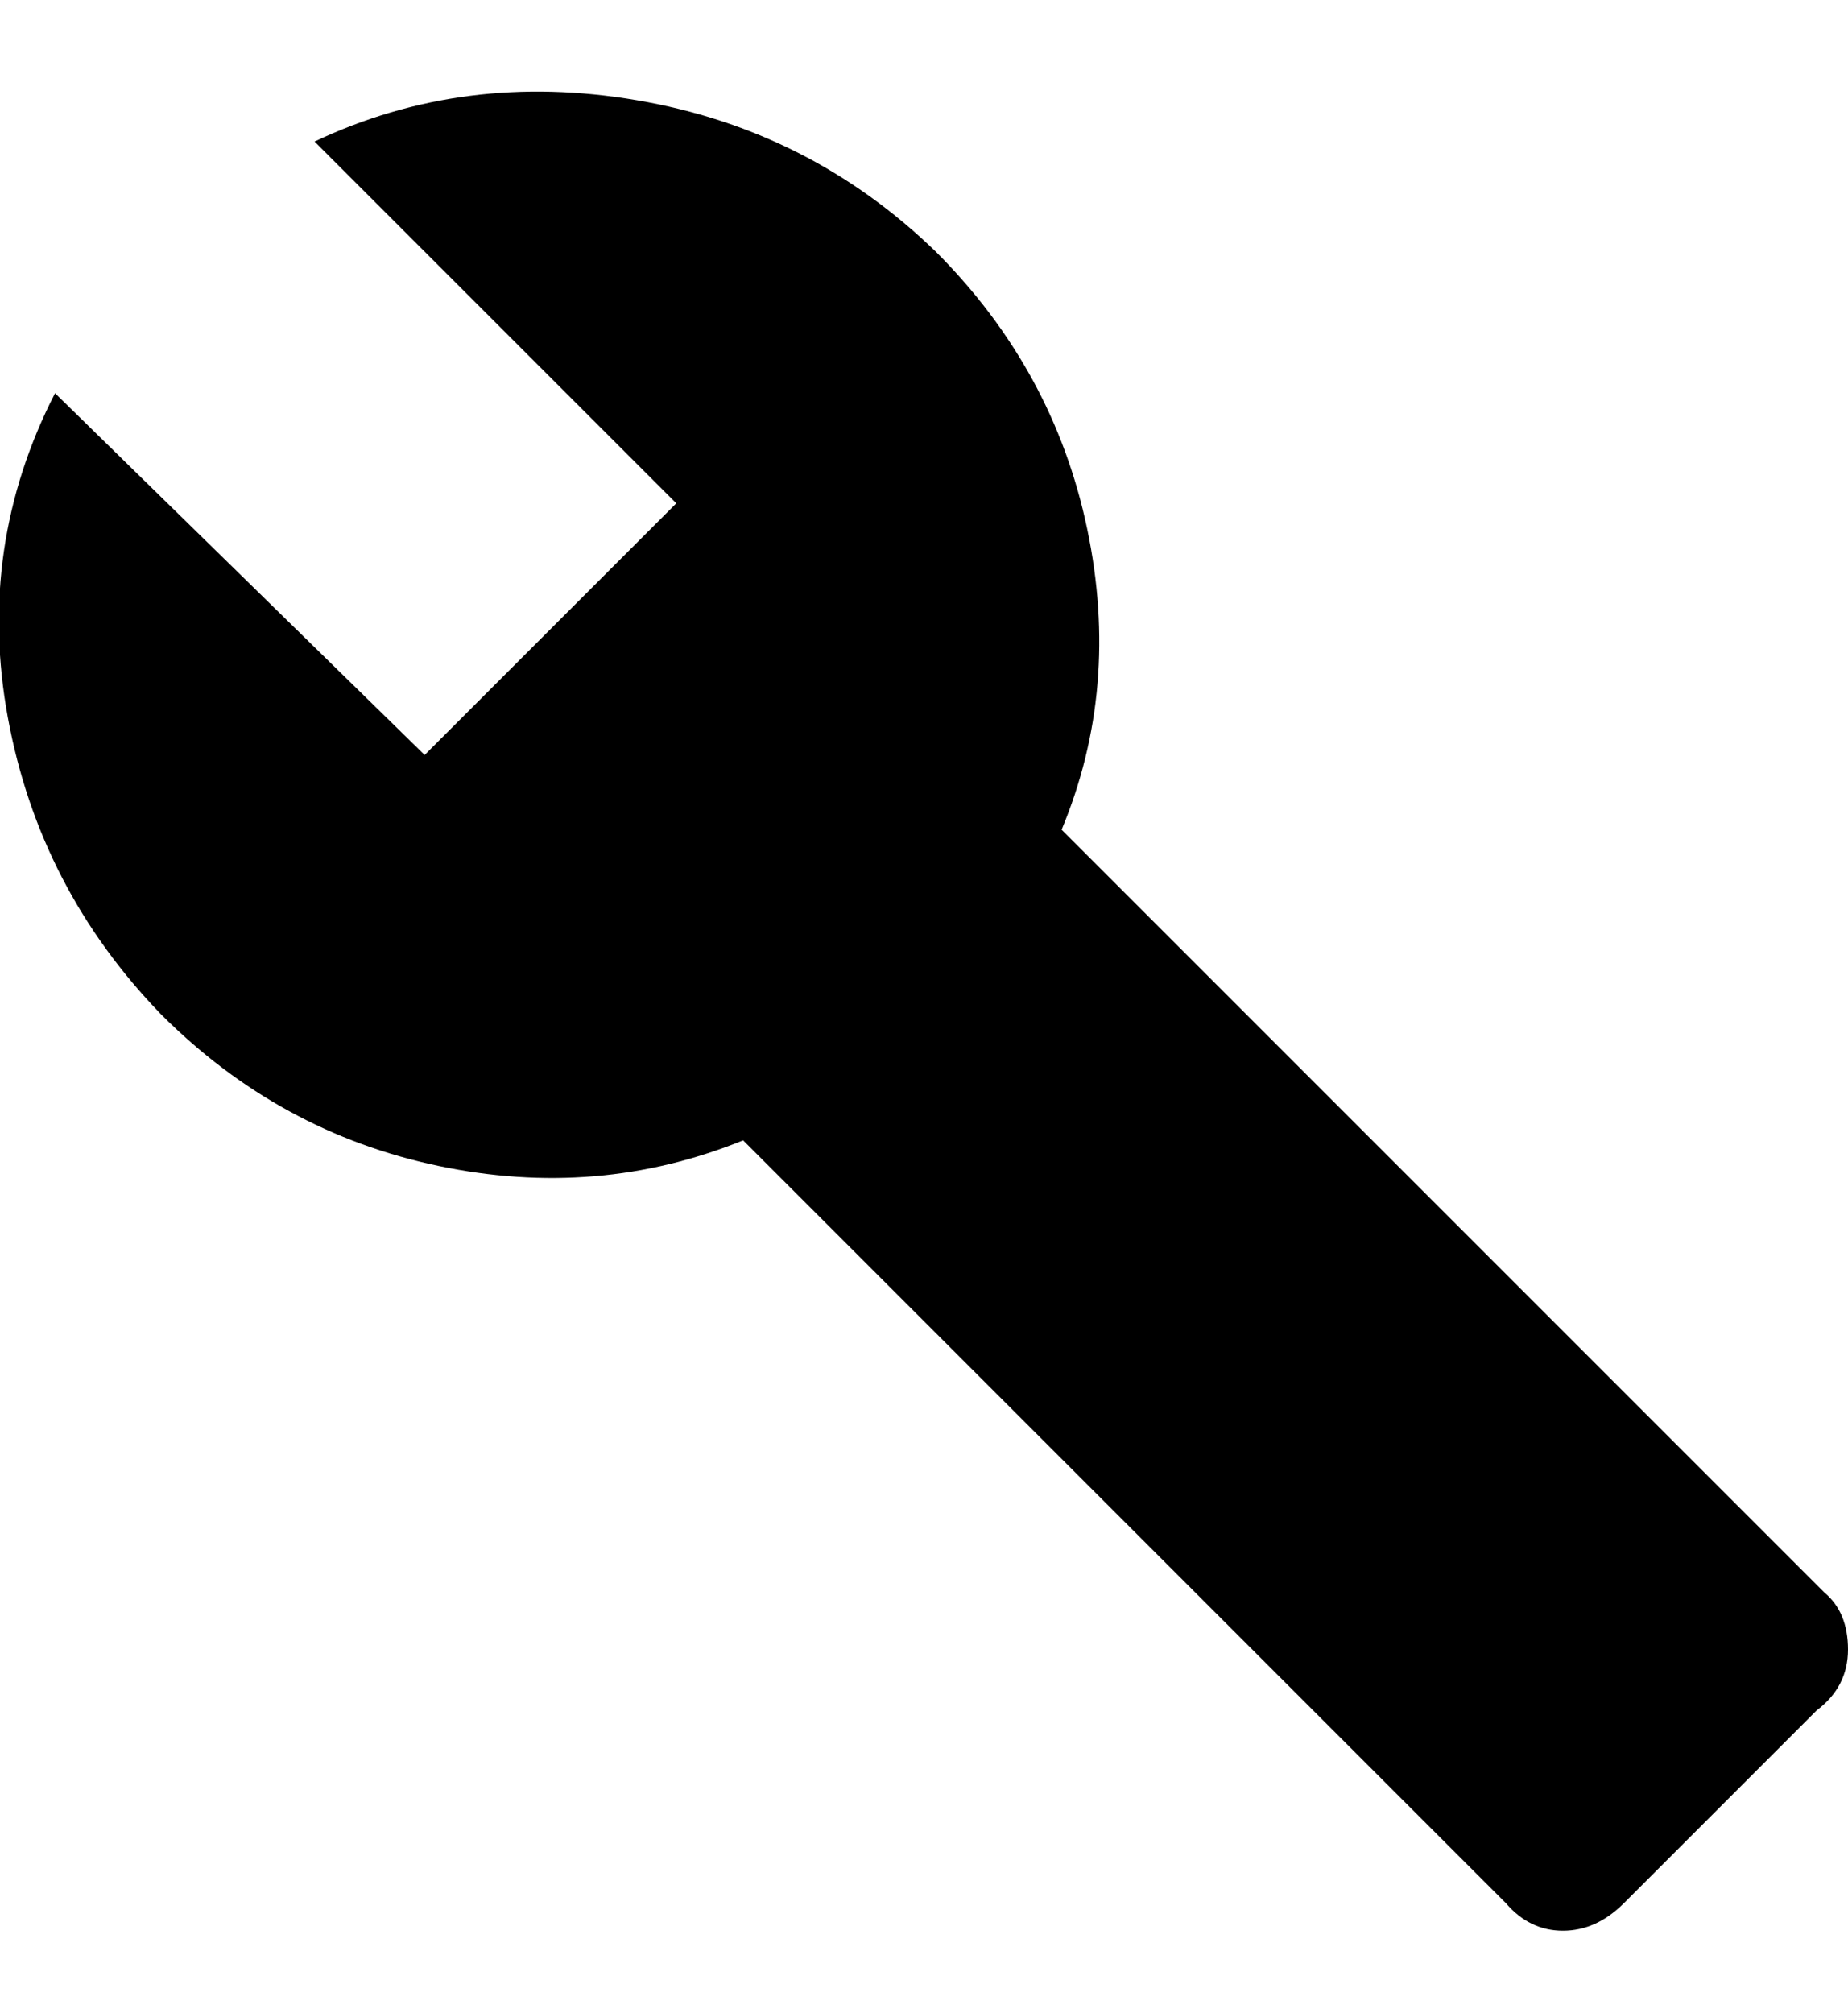 <svg xmlns="http://www.w3.org/2000/svg" viewBox="0 0 470 512"><path d="M464 405q6 5 6 14.5t-8 15.5l-49 49q-7 7-15.5 7t-14.5-7l-194-194q-37 15-77.5 6.5t-70.5-38.5q-31-32-39-75.5t12-82.5l94 92 64-64-92-92q38-18 82-10.5t76 38.5q30 30 38.5 70.5t-6.5 76.5z"/></svg>